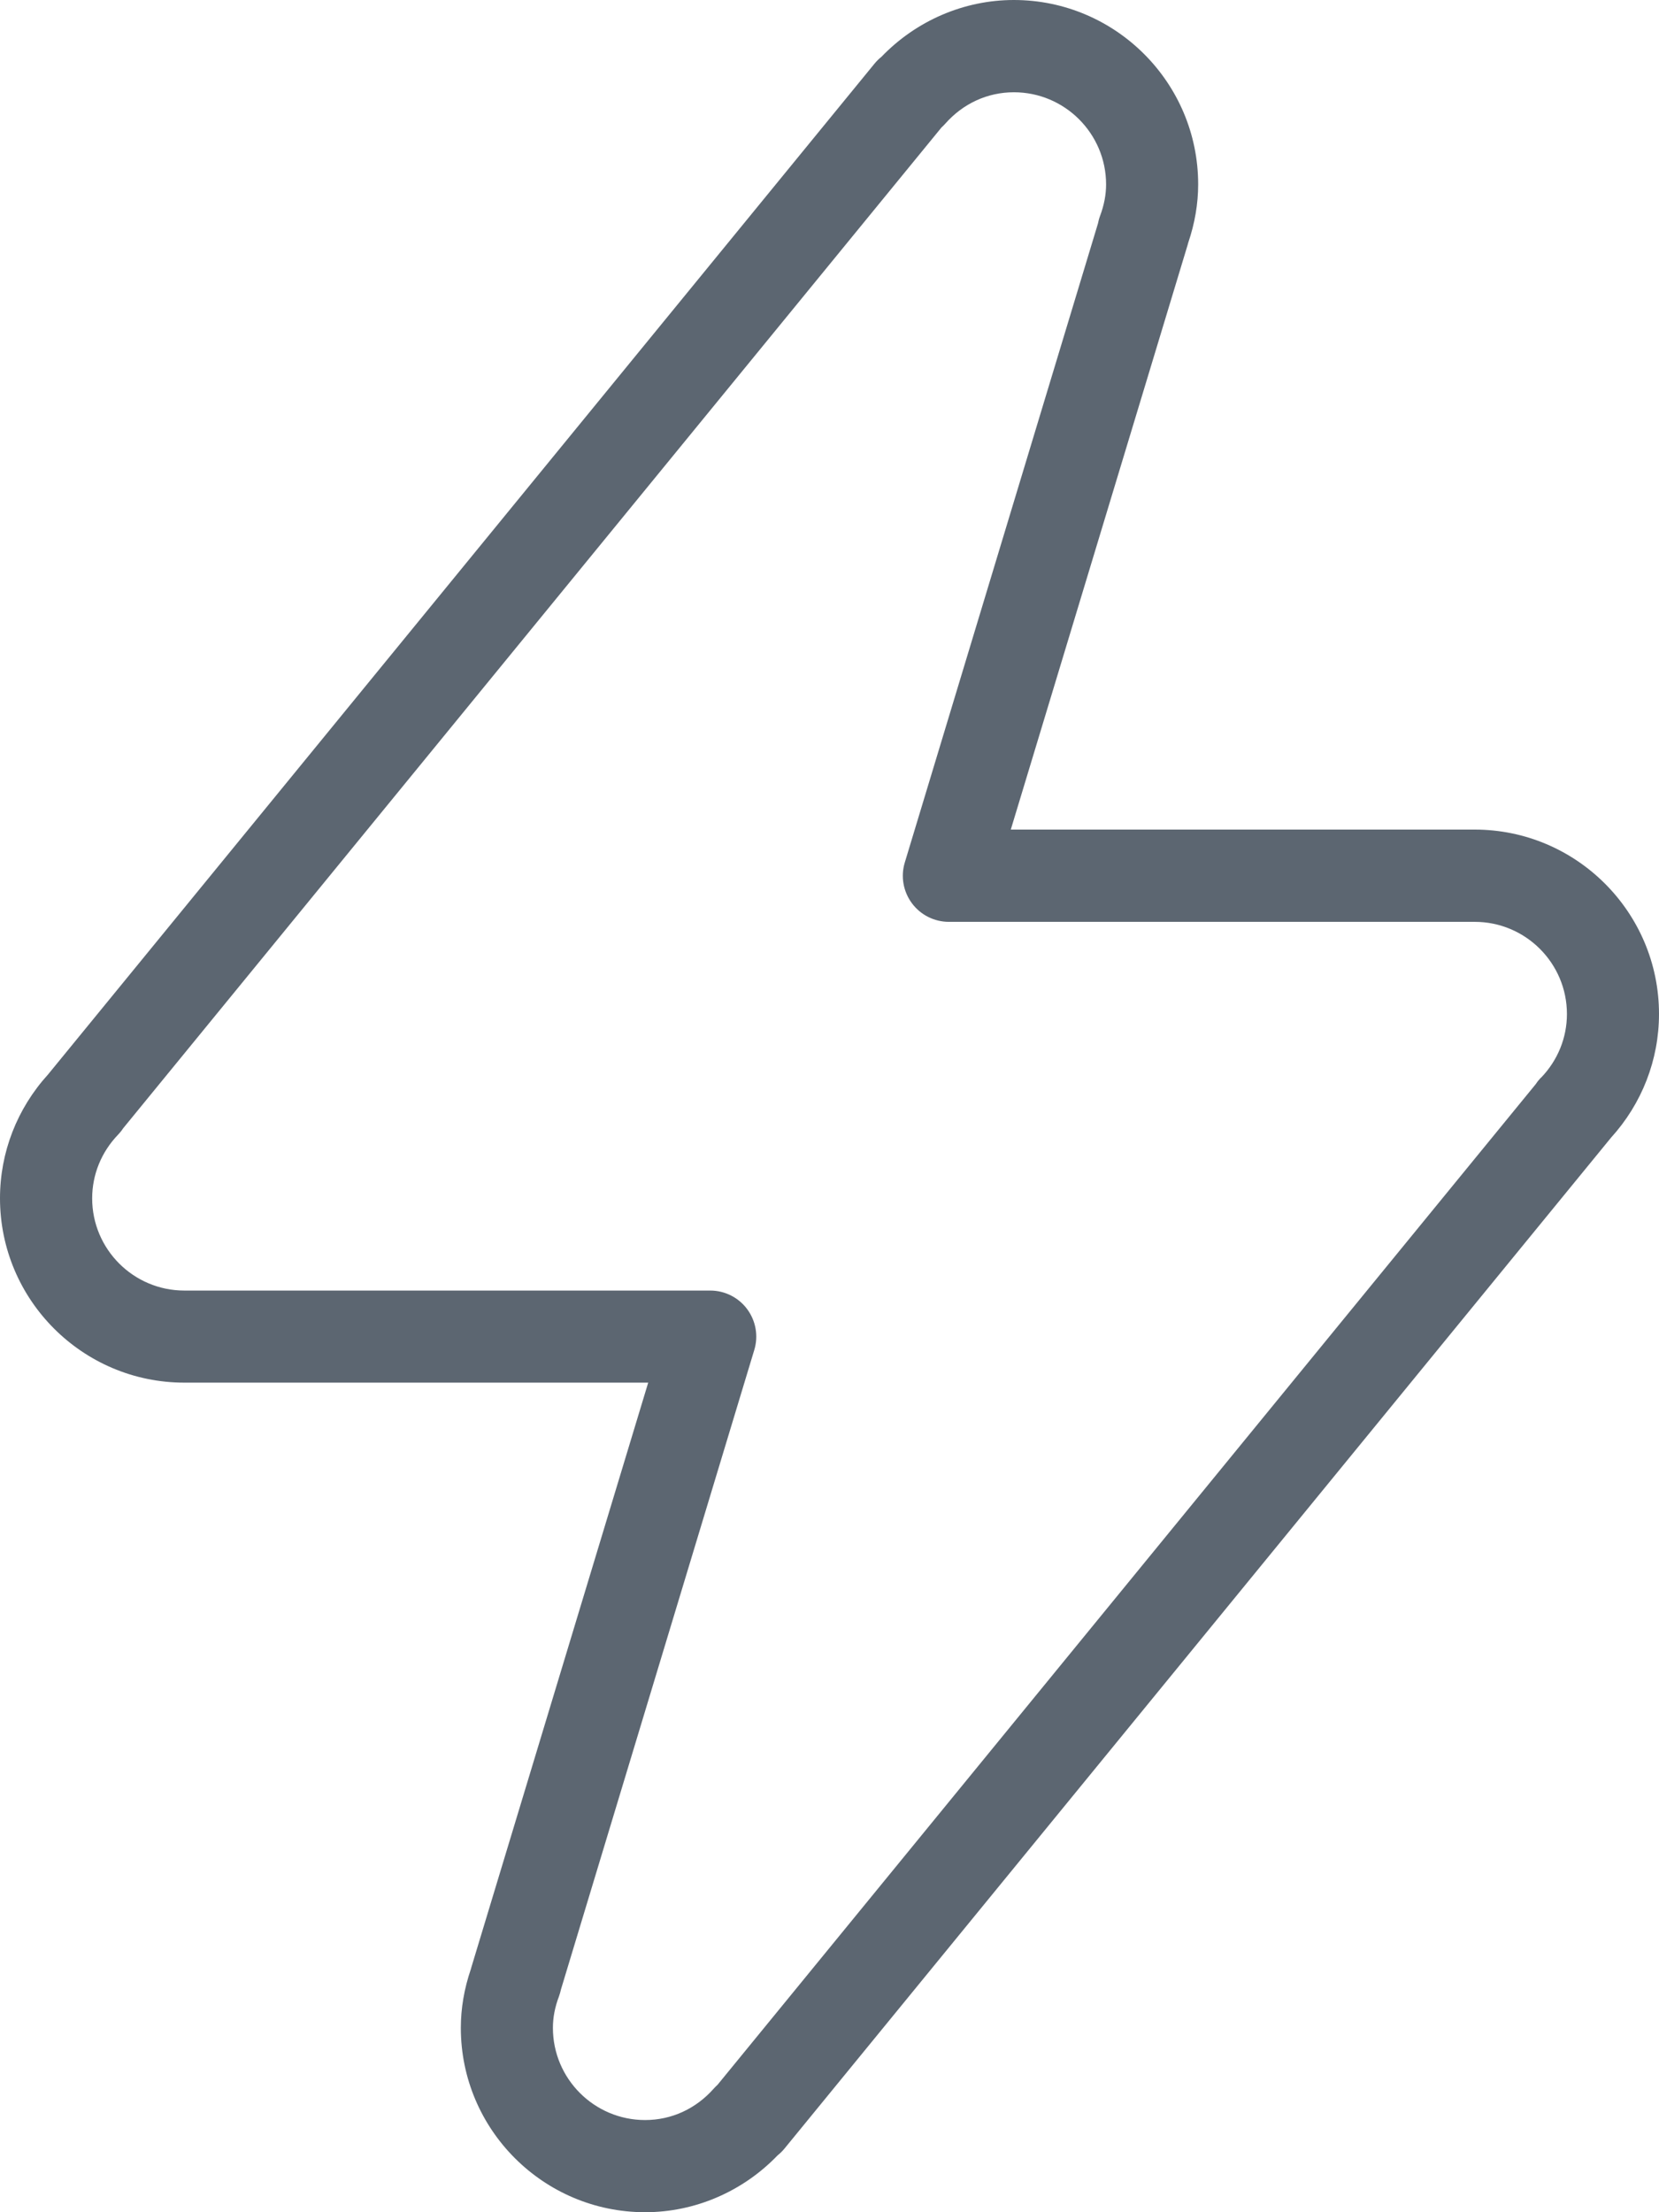 <svg xmlns="http://www.w3.org/2000/svg" viewBox="0 0 18 24"><path fill="#5c6671" d="M16 9h-5.033l1.917-6.337c.003-.01.006-.02.008-.029.072-.212.108-.425.108-.634 0-1.103-.897-2-2-2-.54 0-1.059.224-1.437.617-.027.021-.052.046-.075.074L.521 11.657C.185 12.027 0 12.502 0 13c0 1.103.897 2 2 2h5.033l-1.917 6.337c-.002.005-.004.015-.007.025-.073.214-.109.427-.109.638 0 1.103.897 2 2 2 .54 0 1.059-.224 1.437-.617.027-.021.052-.046.075-.074l8.967-10.966c.336-.37.521-.845.521-1.343 0-1.103-.897-2-2-2zm.719 2.691c-.02.021-.039.044-.055.069L7.785 22.618c-.014.013-.027.025-.04.04-.195.221-.46.342-.746.342-.551 0-1-.448-1-1 0-.111.021-.224.066-.342.008-.022.016-.05.022-.077l2.097-6.936c.046-.151.017-.315-.077-.442s-.243-.202-.401-.202H2c-.551 0-1-.448-1-1 0-.258.1-.503.281-.691.02-.021.039-.044.055-.069l8.879-10.858c.014-.013.027-.025.04-.04.195-.221.46-.342.746-.342.551 0 1 .448 1 1 0 .11-.021.223-.066.343-.01.026-.017.054-.022.08L9.817 9.357c-.046.151-.017.315.077.442s.243.202.401.202h5.706c.551 0 1 .448 1 1 0 .258-.1.503-.281.691z"/></svg>